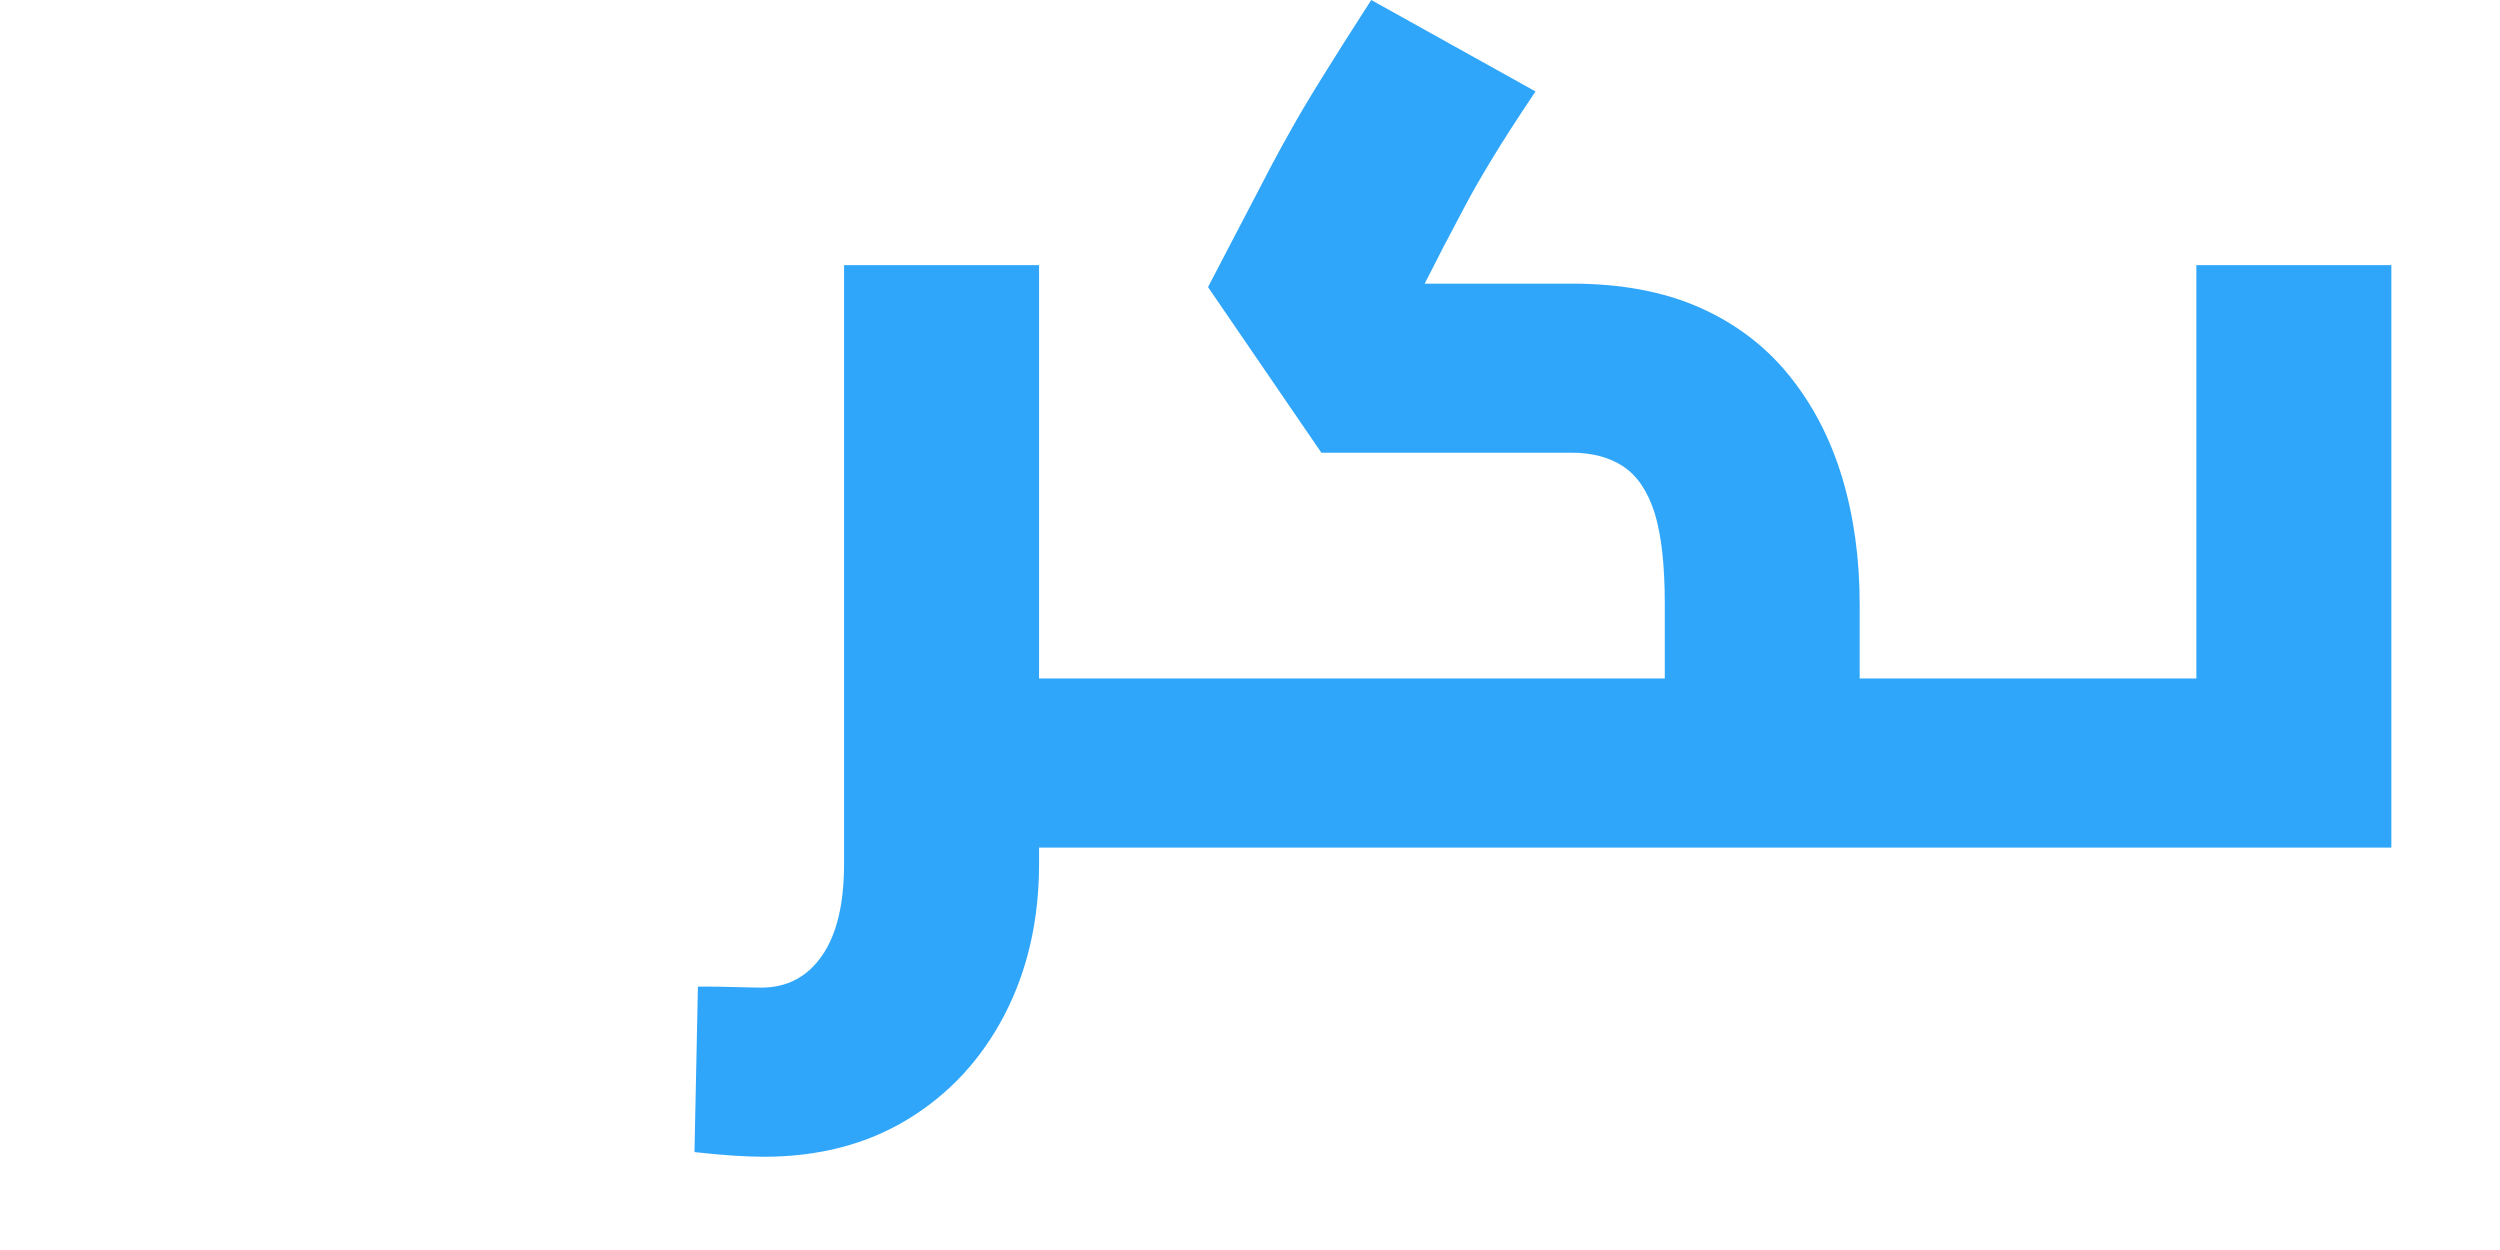 <svg width="24" height="12" viewBox="0 0 24 12" fill="none" xmlns="http://www.w3.org/2000/svg">
  <path d="M21.085 6.513H18.974H17.853V5.802C17.853 5.365 17.797 4.959 17.685 4.585C17.572 4.211 17.402 3.883 17.173 3.601C16.945 3.32 16.658 3.103 16.313 2.951C15.969 2.799 15.56 2.723 15.089 2.723H13.677L13.859 2.367C13.925 2.241 13.992 2.113 14.061 1.984C14.129 1.854 14.217 1.702 14.322 1.528C14.427 1.354 14.567 1.137 14.741 0.878L13.164 0C12.968 0.304 12.808 0.556 12.685 0.756C12.561 0.956 12.463 1.121 12.391 1.251C12.318 1.38 12.257 1.493 12.206 1.589L11.597 2.756L12.685 4.346H15.089C15.285 4.346 15.45 4.39 15.585 4.479C15.718 4.568 15.818 4.716 15.884 4.923C15.949 5.131 15.982 5.424 15.982 5.801V6.513H9.975V2.545H8.103V8.292C8.103 8.677 8.033 8.971 7.891 9.175C7.75 9.379 7.555 9.481 7.309 9.481C7.258 9.481 7.176 9.479 7.064 9.476C6.952 9.472 6.831 9.471 6.7 9.471L6.667 11.06C6.797 11.075 6.921 11.086 7.037 11.094C7.153 11.101 7.251 11.105 7.33 11.105C7.86 11.105 8.322 10.985 8.718 10.743C9.113 10.502 9.421 10.169 9.643 9.743C9.864 9.317 9.975 8.833 9.975 8.293V8.137H18.974H22.957V2.545H21.085V6.513H21.085Z" fill="#30A6FA"/>
</svg>
